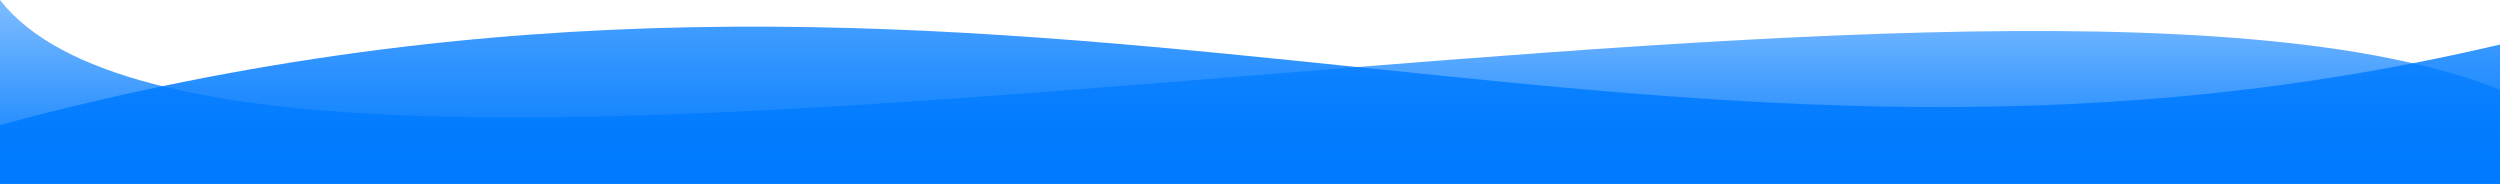 <svg width="1360" height="100" viewBox="0 0 1360 100" fill="none" xmlns="http://www.w3.org/2000/svg">
<path d="M0 68C548.5 -79.5 880 137.082 1360 24.225V100L0 100V68Z" fill="url(#paint0_linear)"/>
<path d="M0 0V100H1360V48.8C1078 -63.2 131.5 168.801 0 0Z" fill="url(#paint1_linear)"/>
<defs>
<linearGradient id="paint0_linear" x1="680" y1="-64" x2="680" y2="100" gradientUnits="userSpaceOnUse">
<stop stop-color="#007BFF" stop-opacity="0.5"/>
<stop offset="0.952" stop-color="#007BFF"/>
</linearGradient>
<linearGradient id="paint1_linear" x1="680" y1="0" x2="680" y2="100" gradientUnits="userSpaceOnUse">
<stop stop-color="#007BFF" stop-opacity="0.5"/>
<stop offset="1" stop-color="#007BFF"/>
</linearGradient>
</defs>
</svg>
